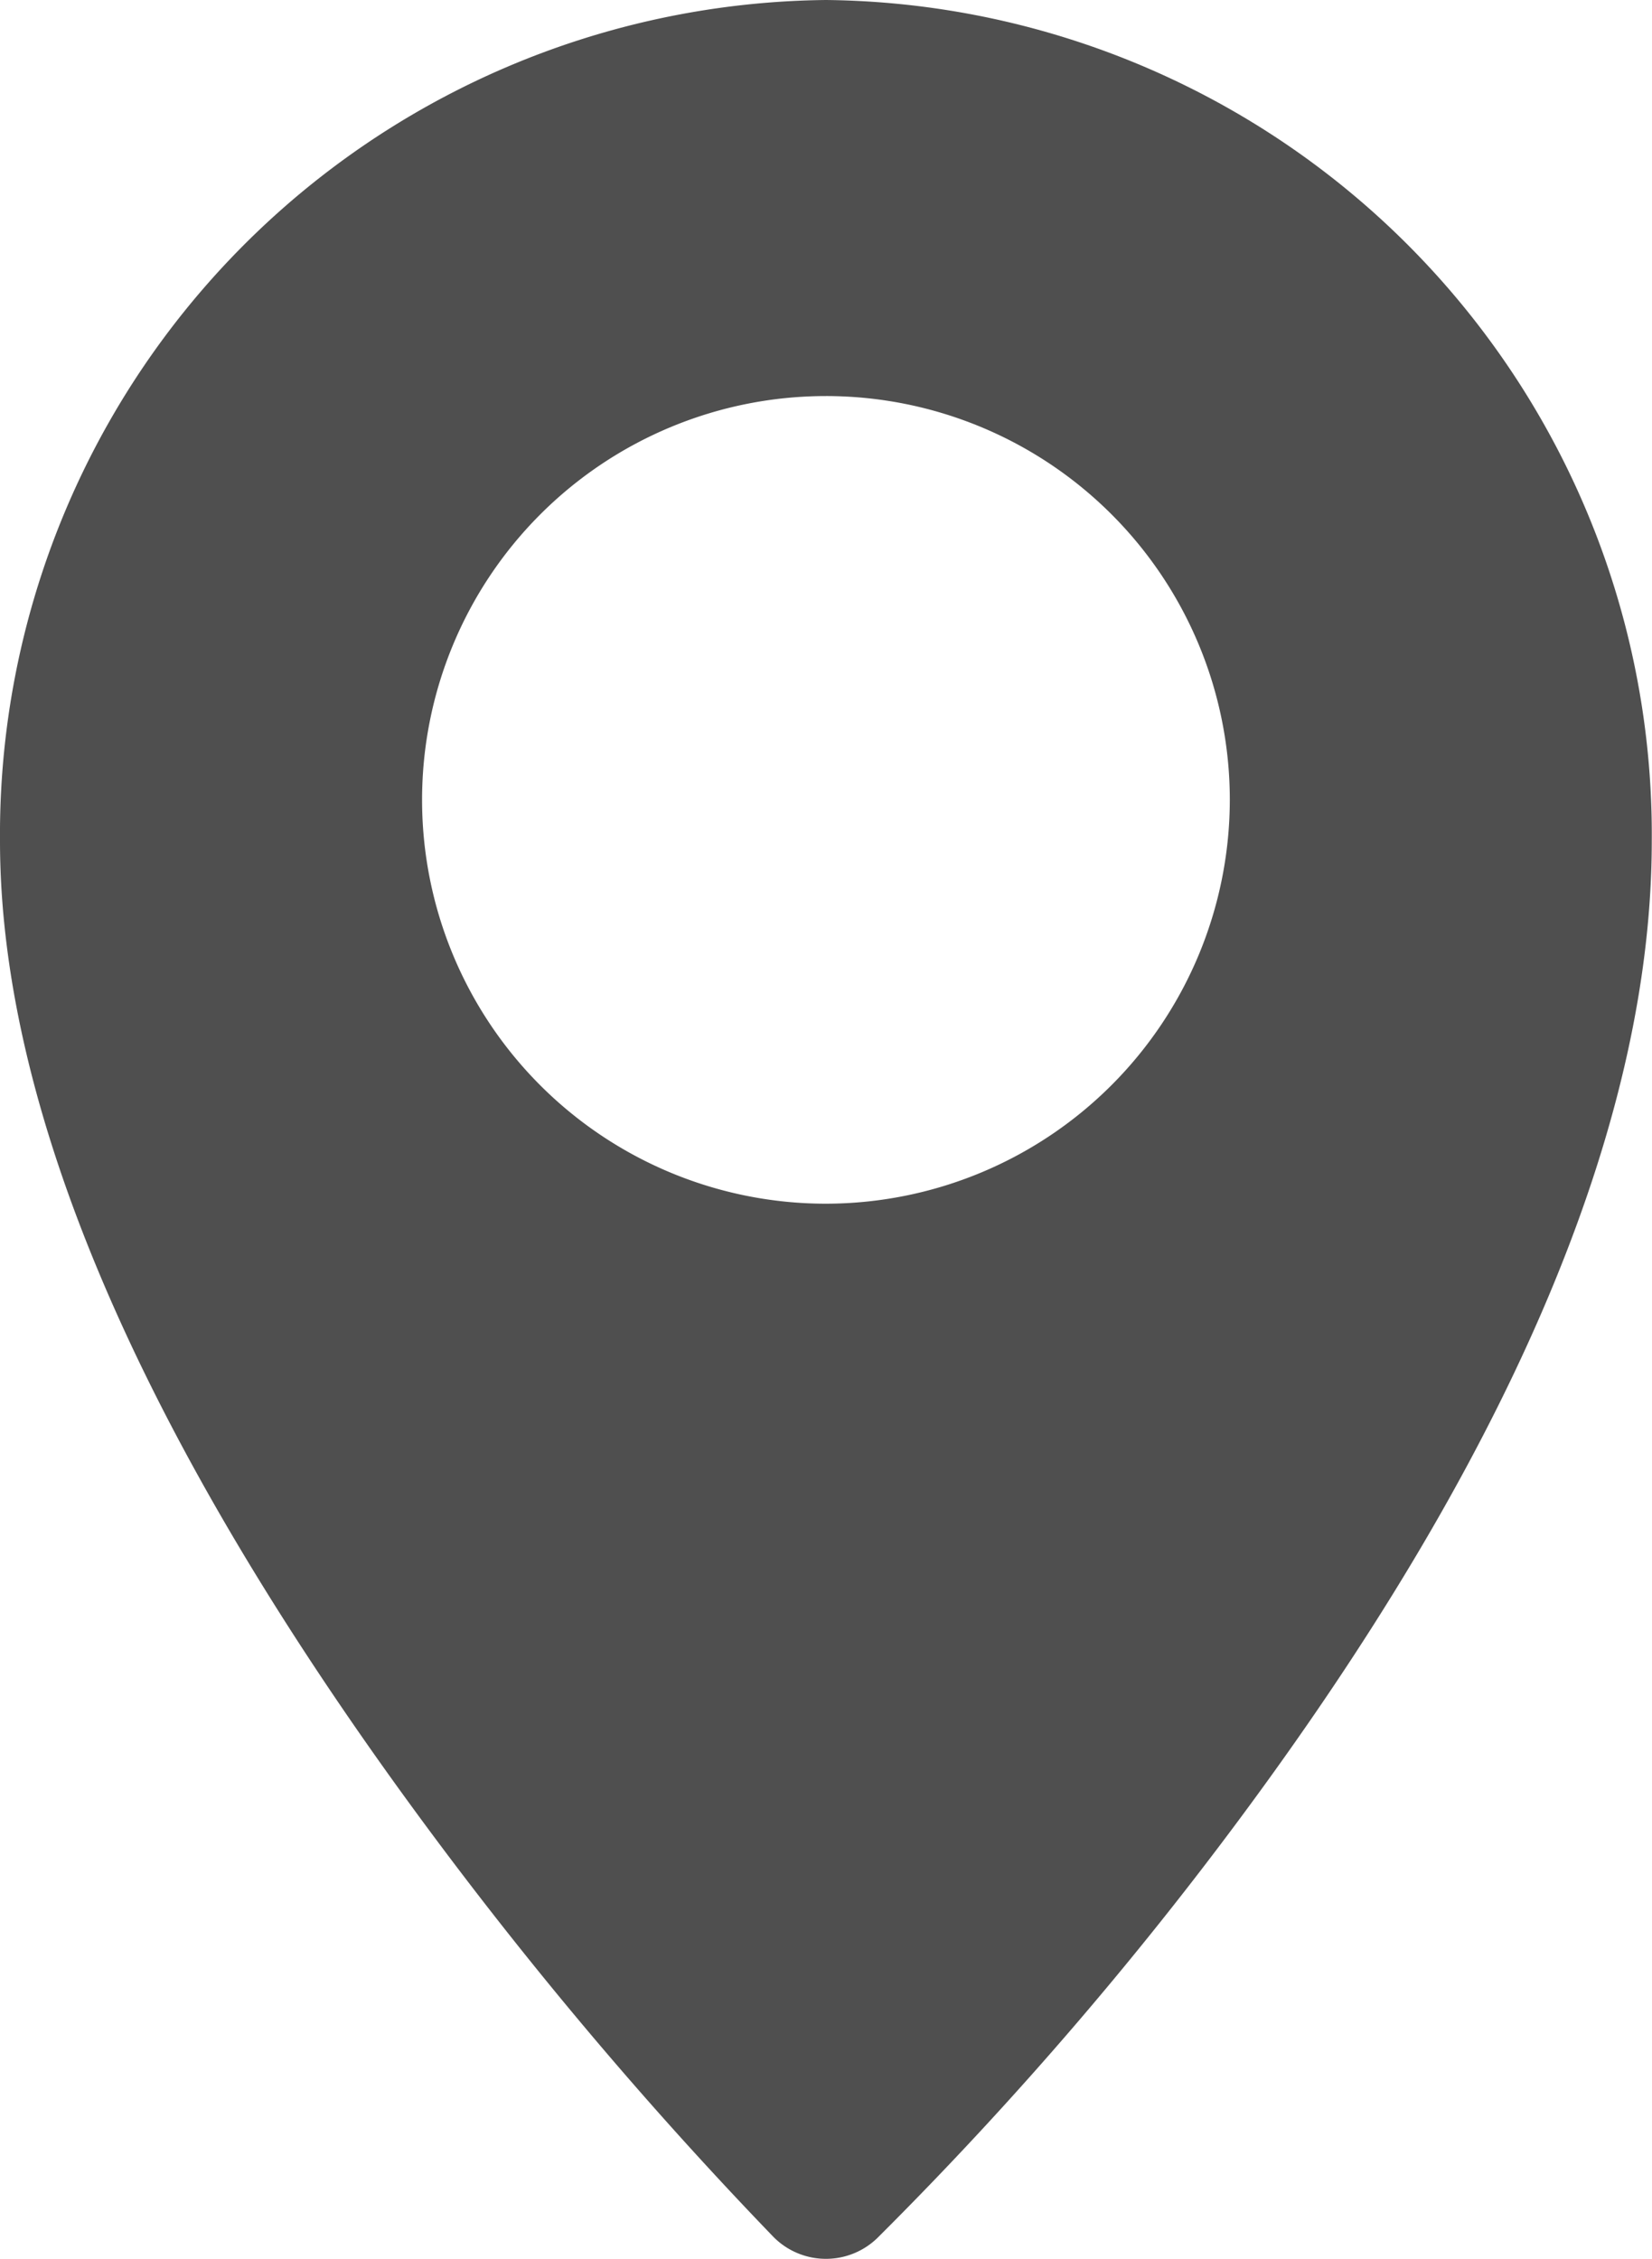 <svg xmlns="http://www.w3.org/2000/svg" width="14.251" height="19.491" viewBox="0 0 14.251 19.491">
    <g>
        <g>
            <path fill="#4f4f4f" d="M75.943 0a7.2 7.2 0 0 0-7.126 7.254c0 2.237 1.132 4.953 3.363 8.071a35.567 35.567 0 0 0 3.31 3.975.637.637 0 0 0 .894.01 32.1 32.1 0 0 0 3.316-3.875c2.233-3.072 3.366-5.825 3.366-8.181A7.2 7.2 0 0 0 75.943 0zm0 10.385A3.484 3.484 0 1 1 79.426 6.9a3.488 3.488 0 0 1-3.483 3.485z" transform="translate(-68.817) translate(68.817) translate(-68.817)"/>
        </g>
    </g>
</svg>
